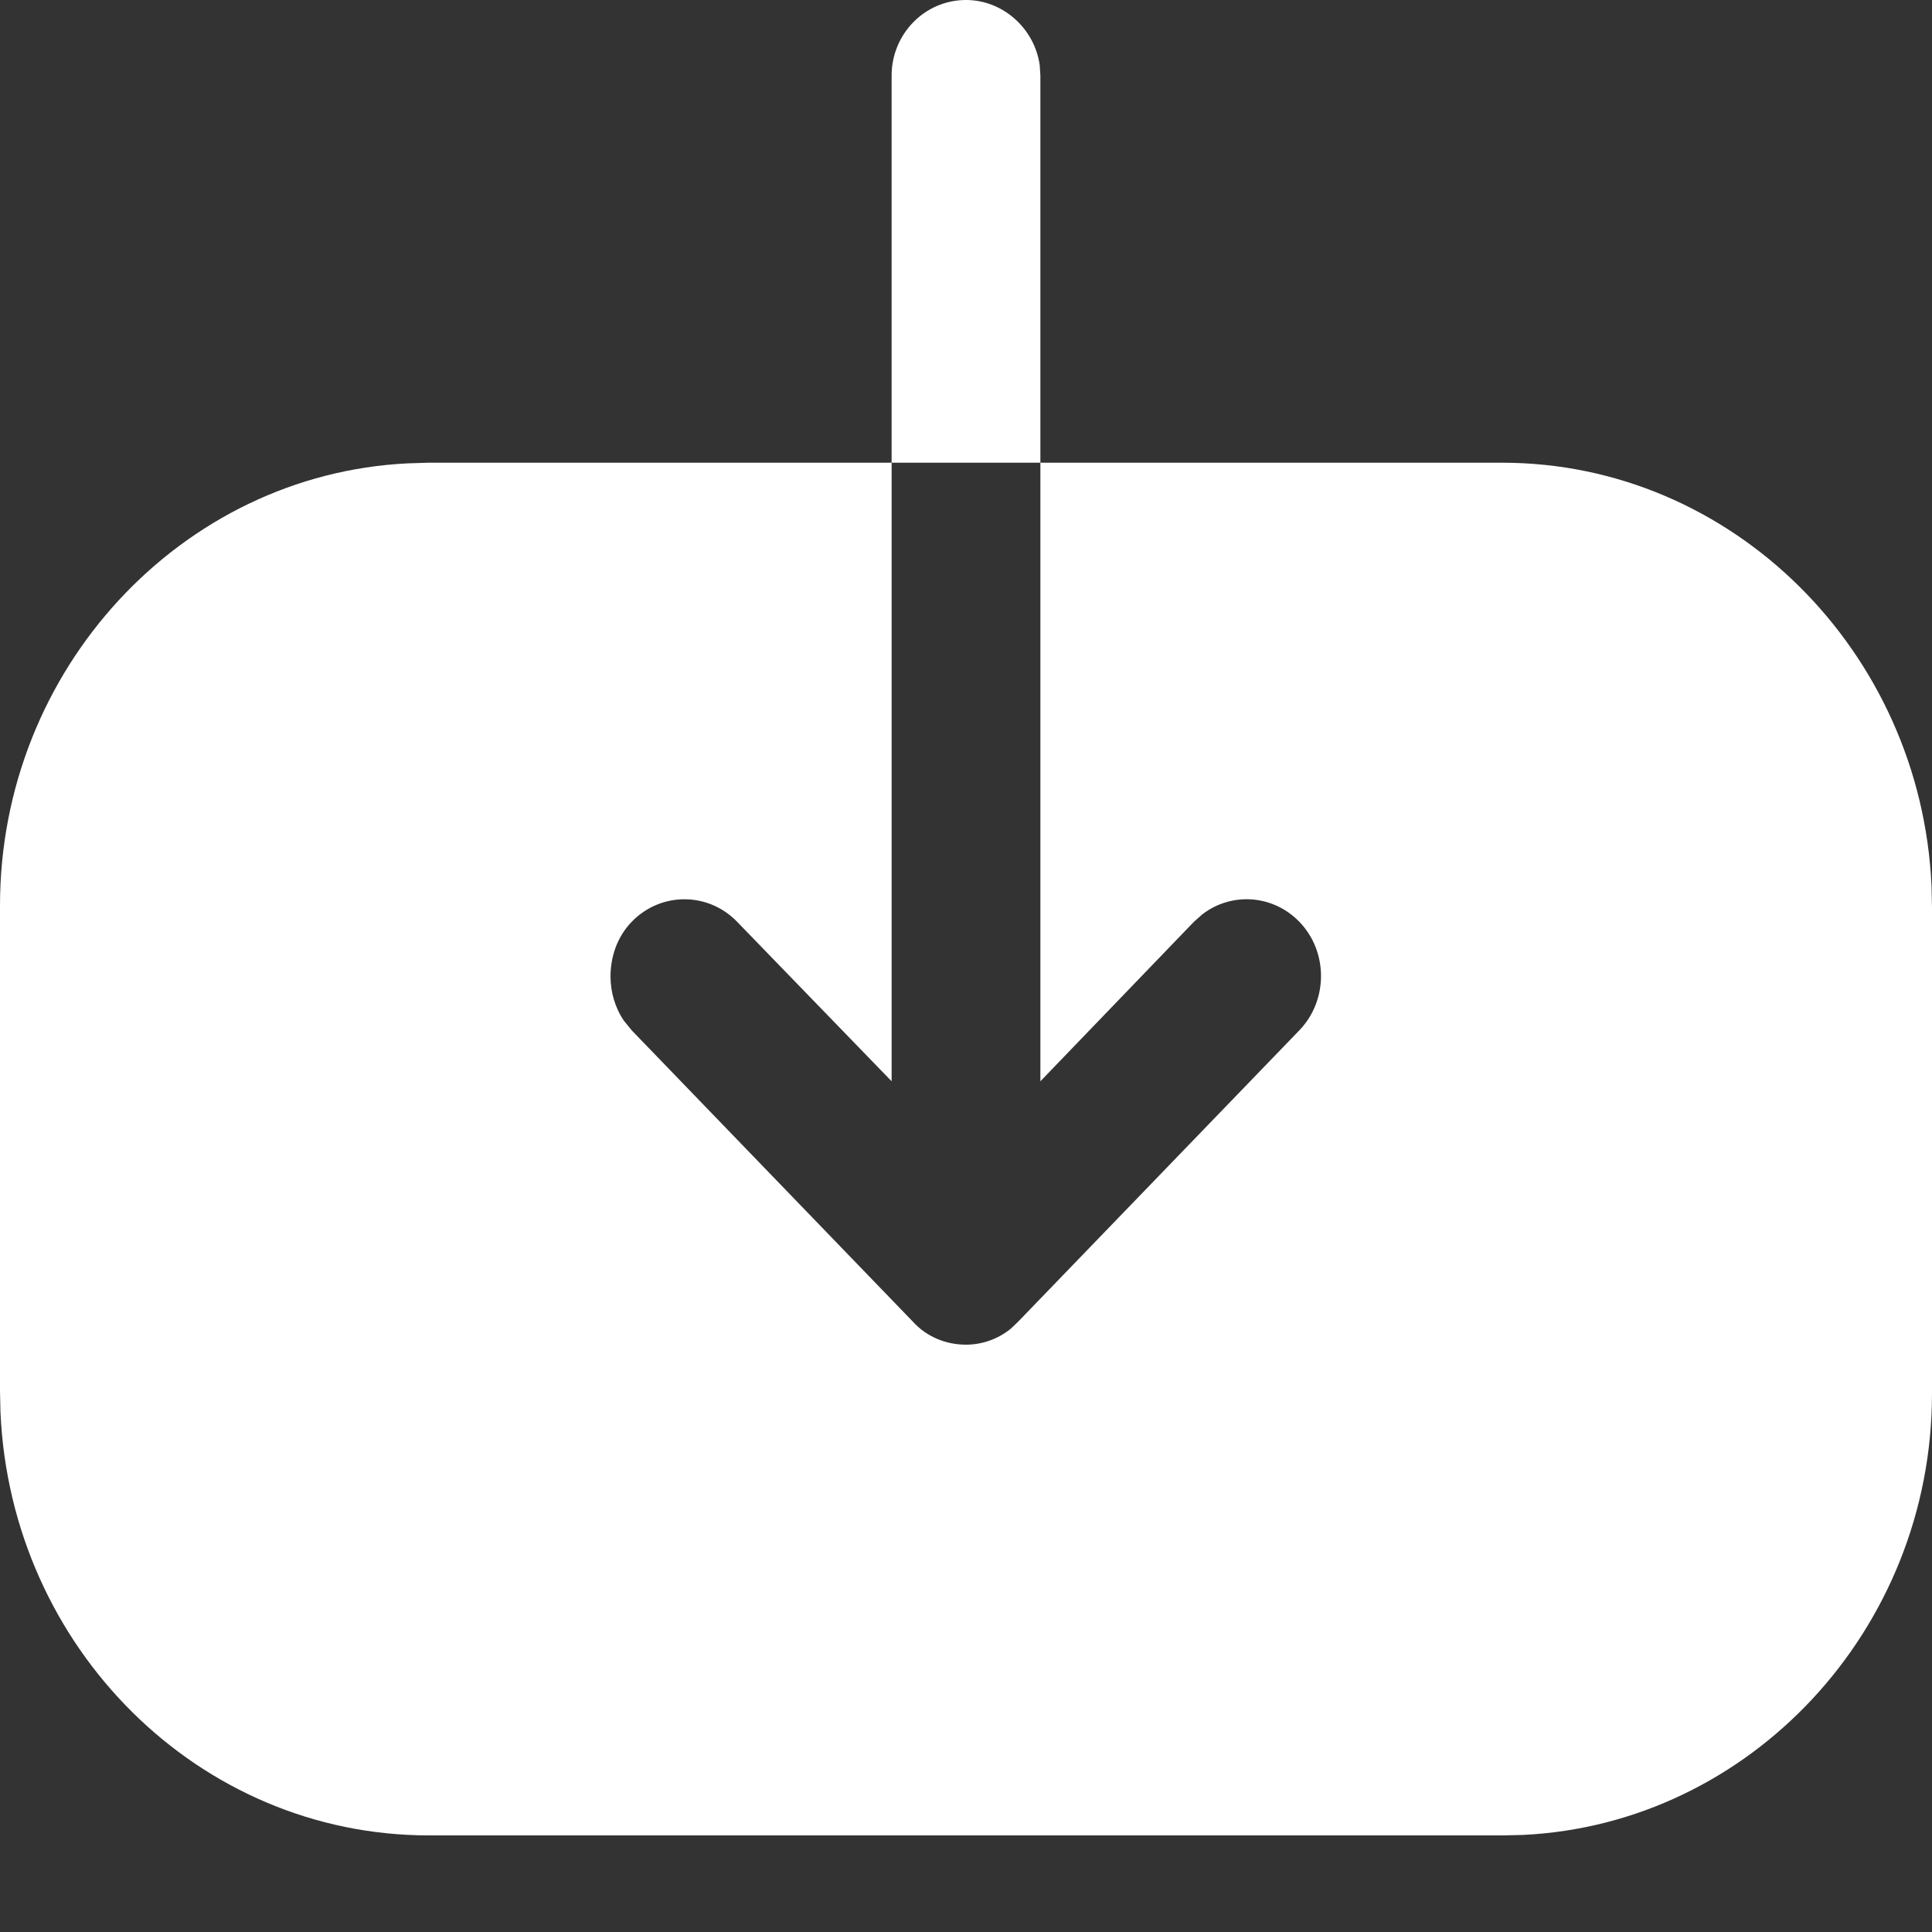 <svg width="12" height="12" viewBox="0 0 12 12" fill="none" xmlns="http://www.w3.org/2000/svg">
<rect x="0" y="0" width="12" height="12" fill="#333333" stroke="none"/>
<path d="M5.538 2.874V0.469C5.538 0.213 5.742 0 6 0C6.231 0 6.427 0.179 6.458 0.406L6.462 0.469V2.874L9.33 2.874C10.758 2.874 11.931 4.044 11.997 5.502L12 5.632V8.655C12 10.124 10.868 11.329 9.461 11.397L9.336 11.4H2.664C1.236 11.4 0.068 10.236 0.003 8.773L0 8.643L0 5.625C0 4.157 1.127 2.946 2.533 2.878L2.658 2.874H5.538V6.716L4.578 5.725C4.398 5.539 4.104 5.539 3.924 5.725C3.834 5.818 3.792 5.941 3.792 6.065C3.792 6.16 3.819 6.258 3.876 6.341L3.924 6.4L5.67 8.209C5.754 8.302 5.874 8.352 6 8.352C6.1 8.352 6.2 8.317 6.279 8.252L6.324 8.209L8.07 6.4C8.25 6.214 8.25 5.91 8.07 5.725C7.906 5.556 7.649 5.54 7.468 5.679L7.416 5.725L6.462 6.716V2.874L5.538 2.874Z" fill="white"/>
</svg>
